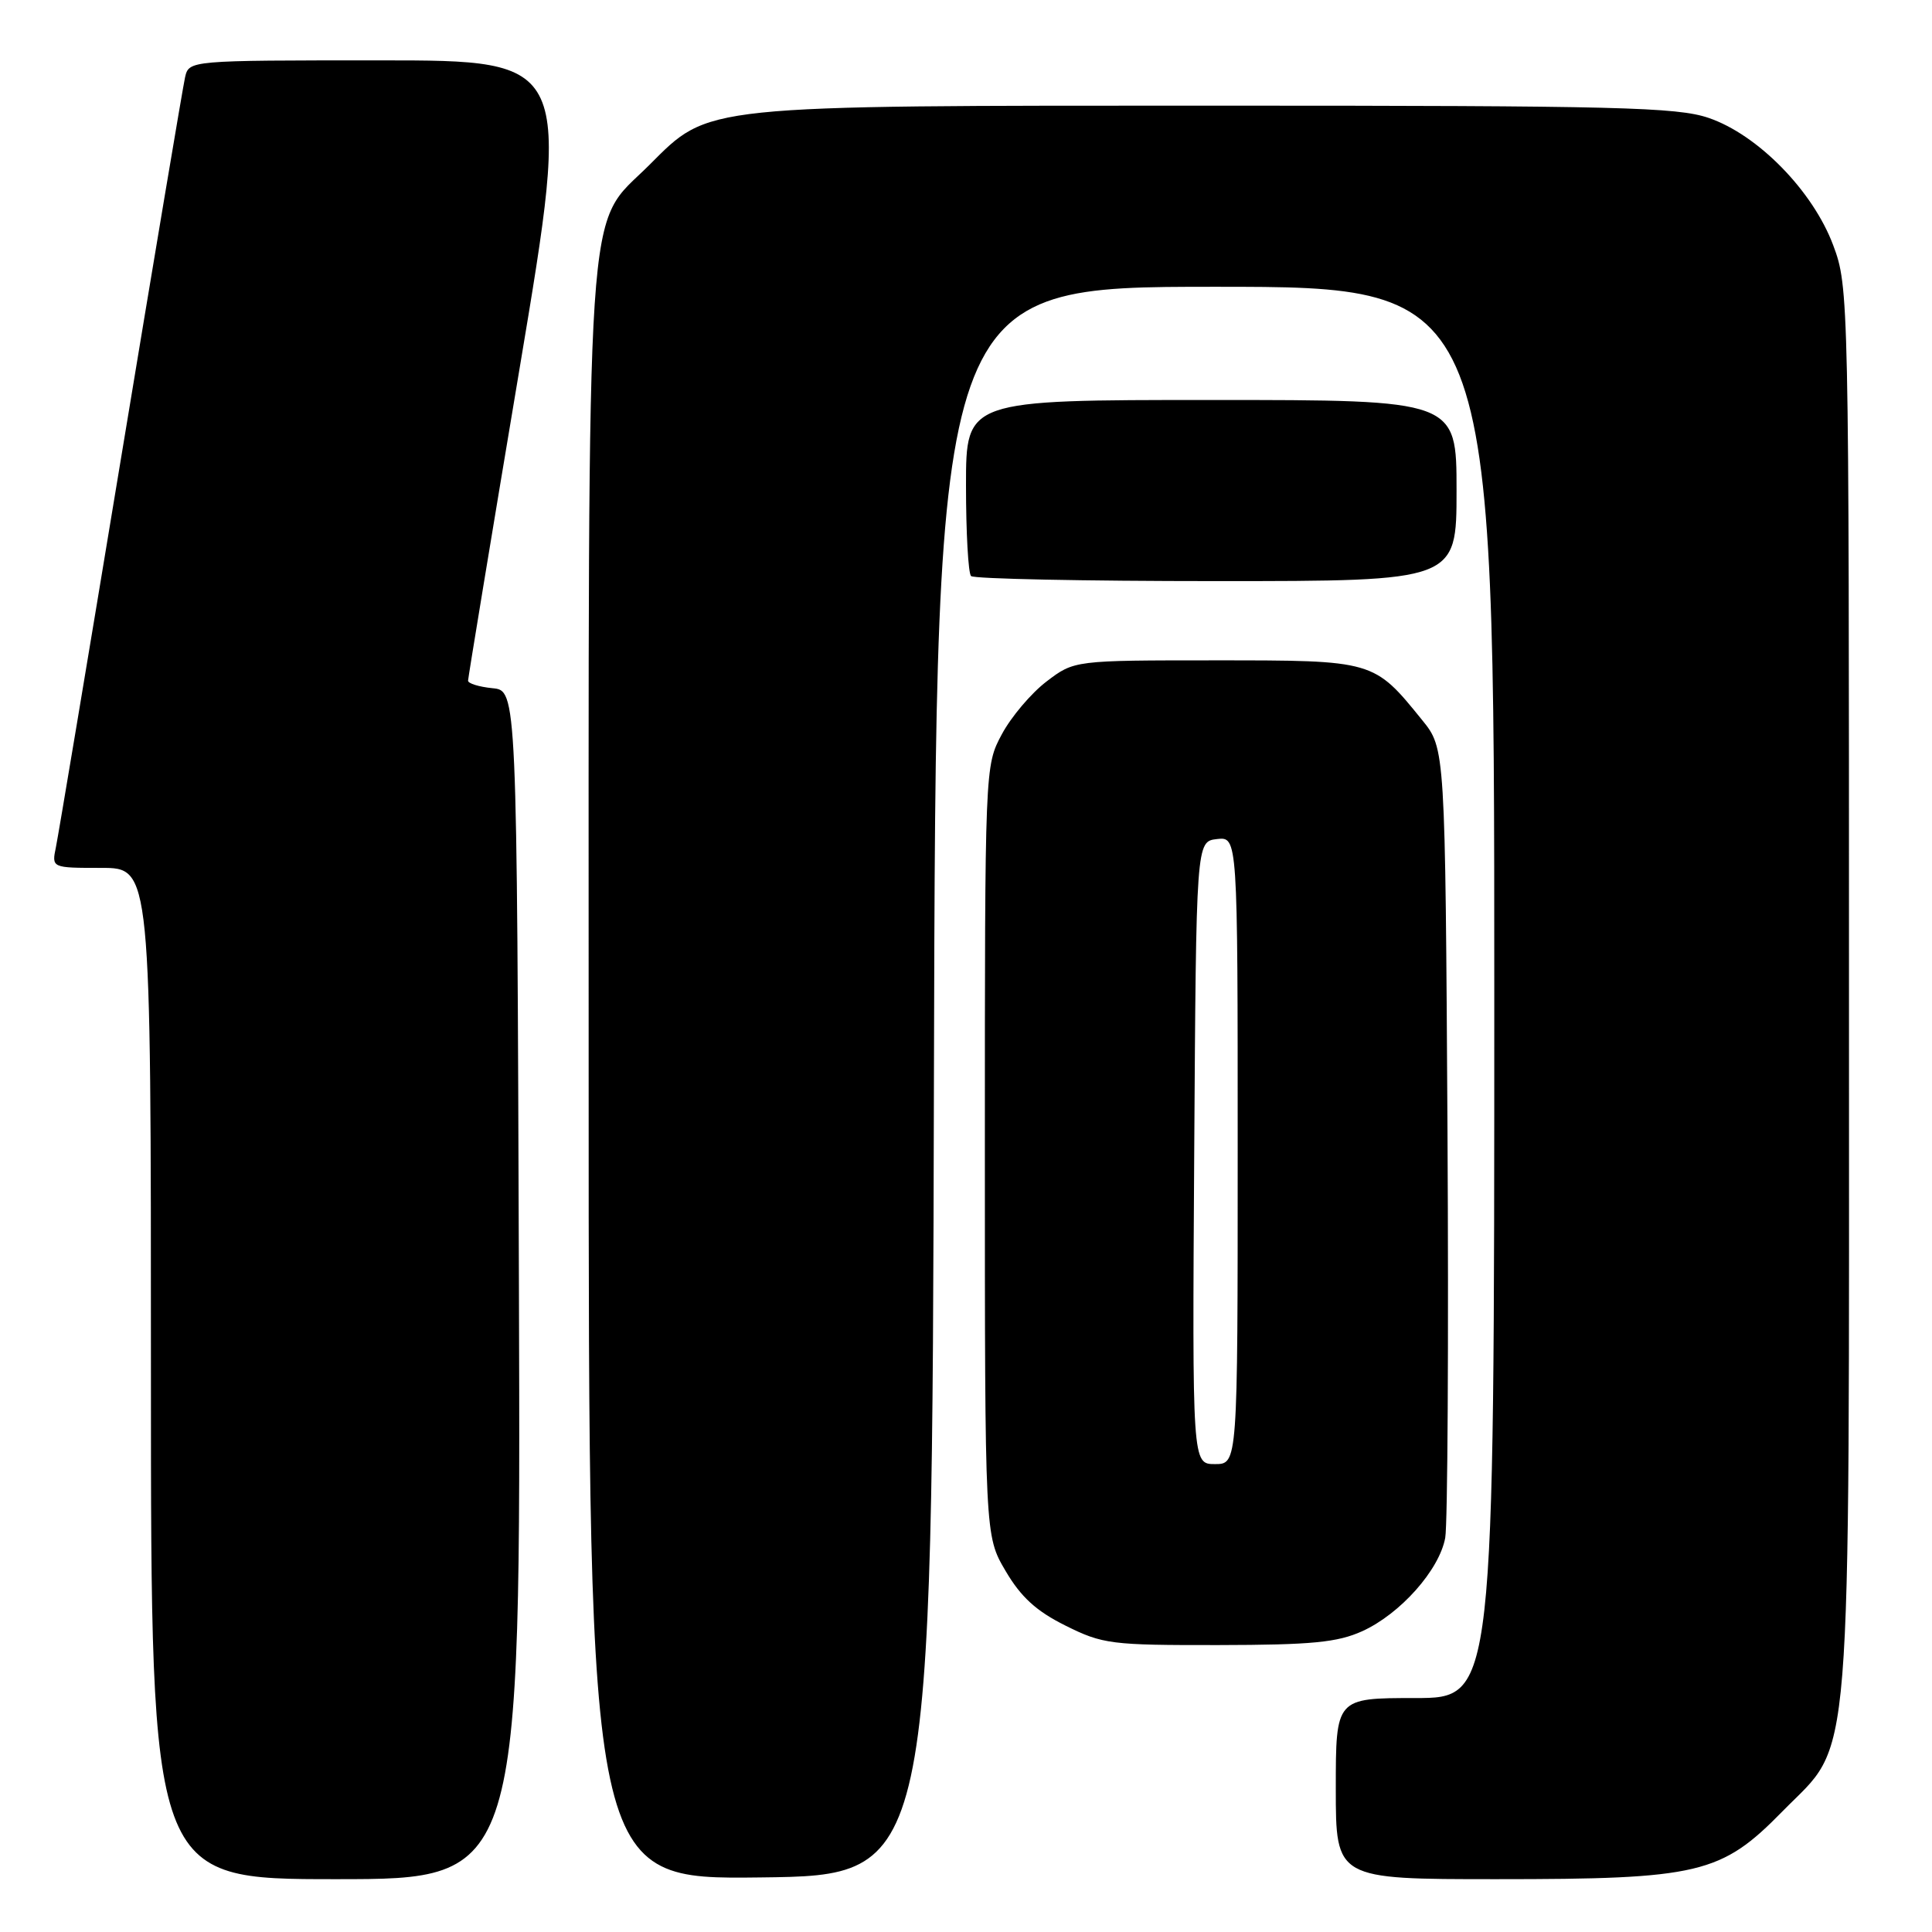 <?xml version="1.0" encoding="UTF-8" standalone="no"?>
<!DOCTYPE svg PUBLIC "-//W3C//DTD SVG 1.1//EN" "http://www.w3.org/Graphics/SVG/1.1/DTD/svg11.dtd" >
<svg xmlns="http://www.w3.org/2000/svg" xmlns:xlink="http://www.w3.org/1999/xlink" version="1.1" viewBox="0 0 256 256">
 <g >
 <path fill="currentColor"
d=" M 68.76 170.25 C 68.50 91.50 68.50 91.50 65.25 91.19 C 63.46 91.01 62.01 90.56 62.02 90.19 C 62.03 89.81 65.10 71.16 68.86 48.75 C 75.68 8.00 75.68 8.00 50.36 8.00 C 25.04 8.00 25.04 8.00 24.52 10.25 C 24.24 11.49 20.40 34.33 15.99 61.00 C 11.58 87.67 7.72 110.74 7.41 112.25 C 6.84 115.00 6.84 115.00 13.42 115.00 C 20.00 115.00 20.00 115.00 20.00 182.00 C 20.00 249.00 20.00 249.00 44.51 249.00 C 69.01 249.00 69.01 249.00 68.76 170.25 Z  M 123.75 143.25 C 124.01 38.00 124.01 38.00 161.00 38.00 C 198.00 38.00 198.00 38.00 198.00 131.50 C 198.00 225.00 198.00 225.00 187.50 225.00 C 177.00 225.00 177.00 225.00 177.00 237.00 C 177.00 249.00 177.00 249.00 198.32 249.00 C 225.15 249.00 228.06 248.31 236.18 240.02 C 245.58 230.42 245.00 237.58 245.00 130.86 C 245.00 39.24 244.97 38.00 242.91 32.50 C 240.22 25.30 232.92 17.84 226.39 15.62 C 222.22 14.20 214.29 14.00 161.50 14.00 C 92.50 14.00 94.07 13.84 86.04 21.86 C 77.45 30.45 78.00 22.21 78.00 142.70 C 78.00 249.04 78.00 249.04 100.75 248.77 C 123.50 248.50 123.50 248.50 123.75 143.25 Z  M 180.51 216.14 C 185.56 213.84 190.72 208.03 191.50 203.77 C 191.82 201.97 191.96 177.70 191.80 149.84 C 191.50 99.18 191.50 99.18 188.44 95.41 C 182.03 87.49 182.07 87.50 161.10 87.50 C 142.34 87.50 142.34 87.50 138.66 90.31 C 136.64 91.85 133.97 95.00 132.74 97.31 C 130.50 101.49 130.50 101.59 130.50 152.50 C 130.50 203.50 130.50 203.50 133.24 208.15 C 135.27 211.61 137.31 213.48 141.18 215.40 C 146.11 217.86 147.22 218.00 161.45 217.98 C 173.84 217.96 177.21 217.63 180.51 216.14 Z  M 193.00 65.00 C 193.00 53.00 193.00 53.00 160.50 53.00 C 128.00 53.00 128.00 53.00 128.00 64.33 C 128.00 70.57 128.30 75.97 128.67 76.33 C 129.03 76.70 143.66 77.00 161.17 77.00 C 193.00 77.00 193.00 77.00 193.00 65.00 Z  M 158.24 152.75 C 158.50 111.50 158.50 111.50 161.25 111.18 C 164.00 110.87 164.00 110.87 164.00 152.43 C 164.00 194.00 164.00 194.00 160.99 194.00 C 157.98 194.00 157.98 194.00 158.24 152.75 Z "/>
</g>
</svg>